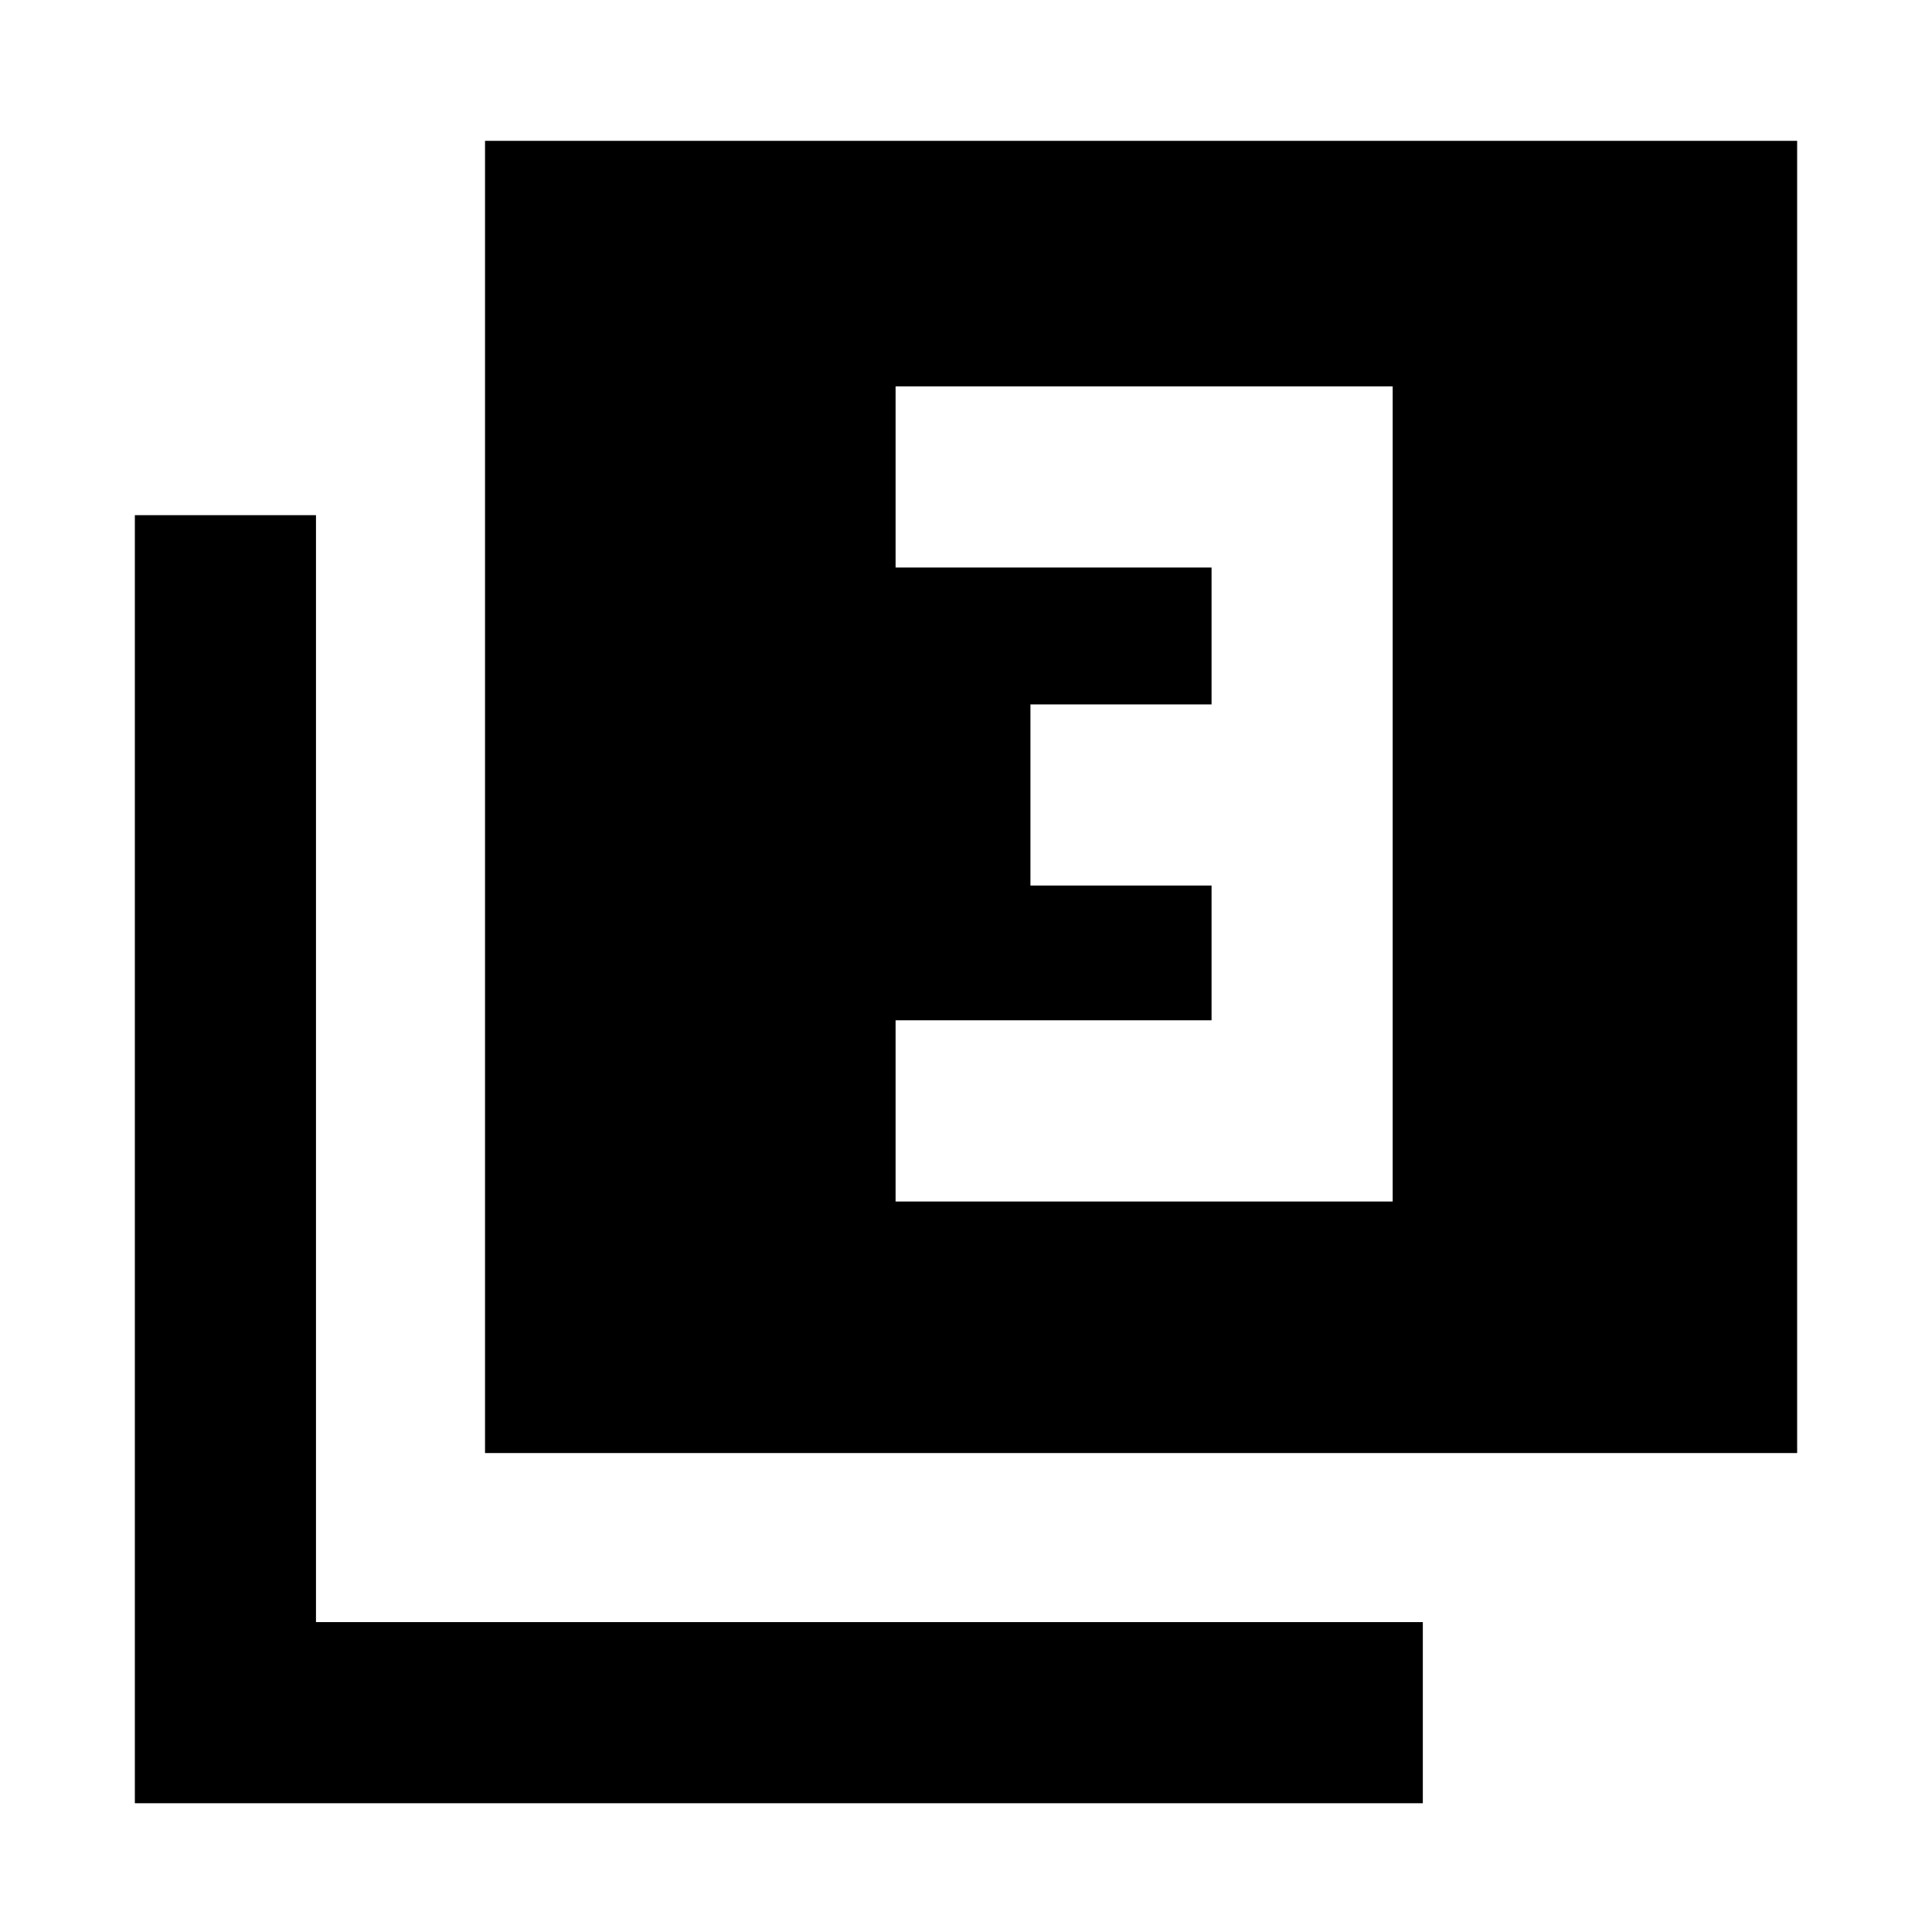 <svg xmlns="http://www.w3.org/2000/svg" height="20" width="20"><path d="M9.271 12.438h5.146V4H9.271v1.875h3.271v1.417h-1.875v1.875h1.875v1.395H9.271Zm-4.25 2.604V1.458h13.583v13.584Zm-3.625 3.625V5.333h1.875v11.459h11.458v1.875Z"/></svg>